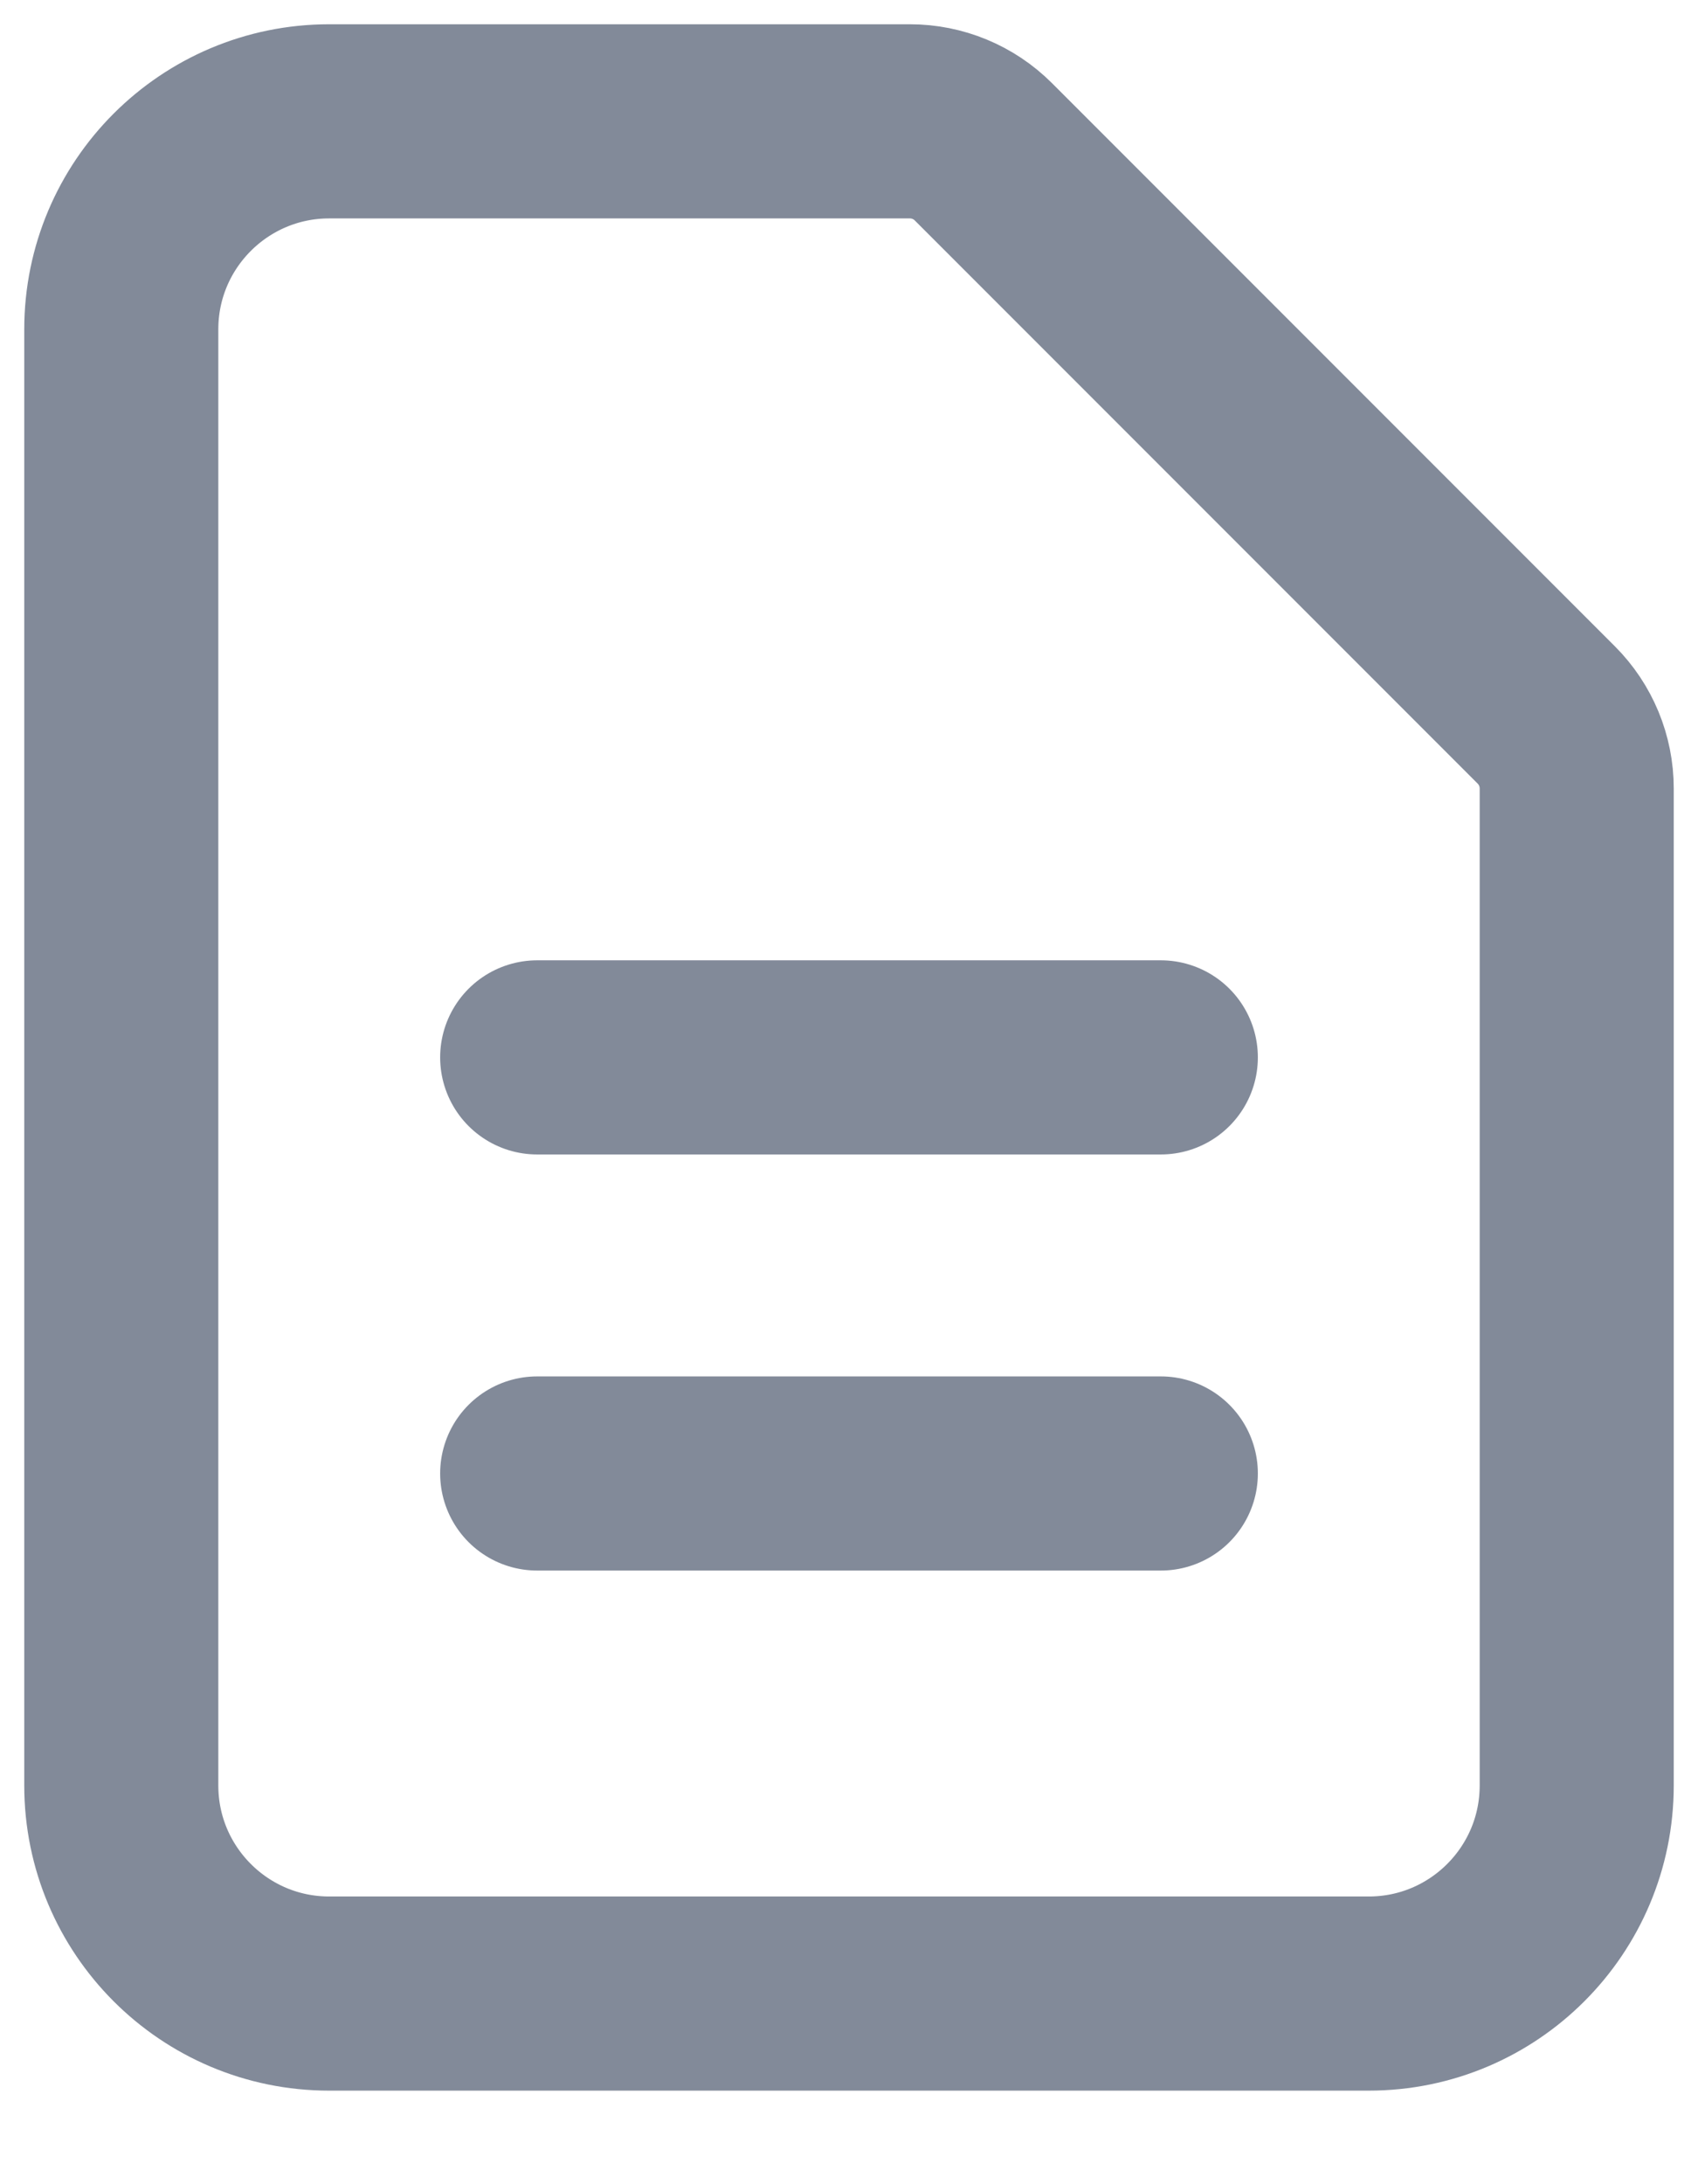 <svg width="14" height="18" viewBox="0 0 14 18" fill="none" xmlns="http://www.w3.org/2000/svg">
<path d="M4.429 8.714H9.571M4.429 12.143H9.571M11.286 16.429H2.714C1.768 16.429 1 15.661 1 14.714V2.714C1 1.768 1.768 1 2.714 1H7.502C7.729 1 7.947 1.09 8.108 1.251L12.749 5.892C12.91 6.053 13 6.271 13 6.498V14.714C13 15.661 12.232 16.429 11.286 16.429Z" stroke="#828A99" stroke-width="1.6" stroke-linecap="round" stroke-linejoin="round"/>
</svg>
